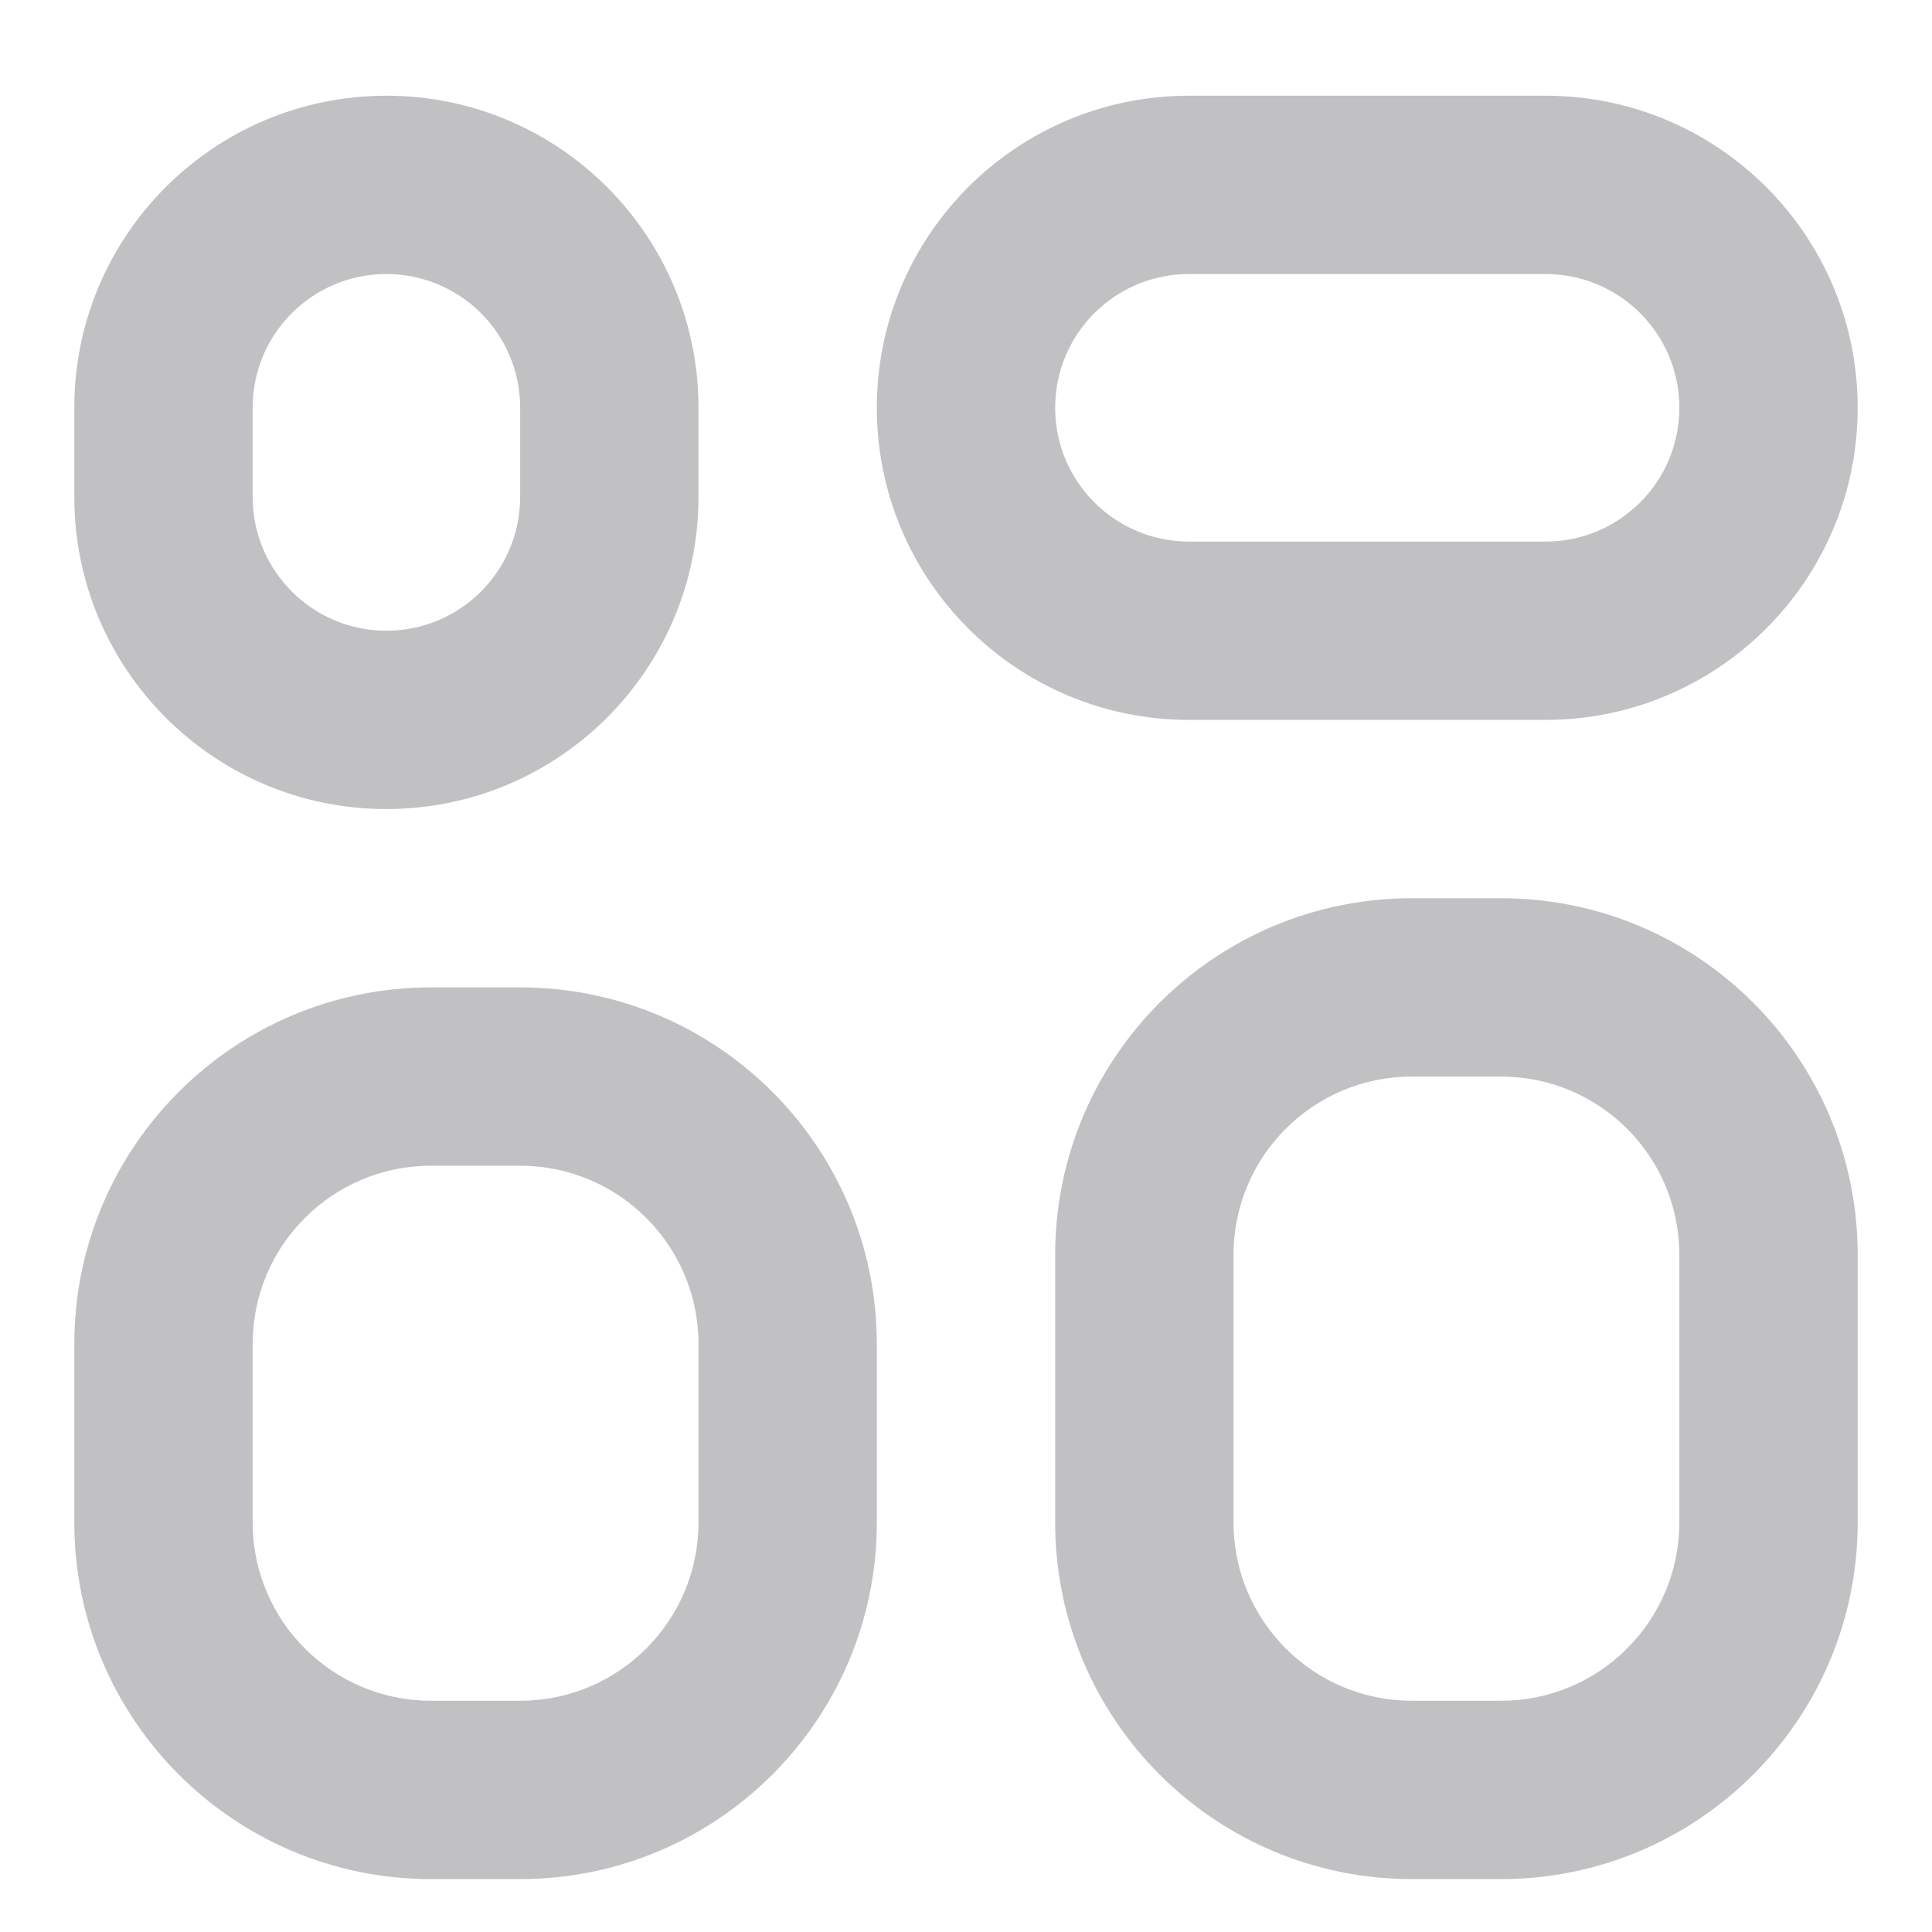<svg width="13" height="13" viewBox="0 0 13 13" fill="none" xmlns="http://www.w3.org/2000/svg">
<g opacity="0.4">
<path fill-rule="evenodd" clip-rule="evenodd" d="M2.9 6.644H3.5C4.825 6.644 5.9 7.718 5.9 9.044V10.244C5.9 11.569 4.825 12.644 3.5 12.644H2.9C1.575 12.644 0.5 11.569 0.5 10.244V9.044C0.5 7.718 1.575 6.644 2.9 6.644ZM2.9 7.844C2.237 7.844 1.7 8.381 1.7 9.044V10.244C1.7 10.906 2.237 11.444 2.9 11.444H3.5C4.163 11.444 4.7 10.906 4.7 10.244V9.044C4.7 8.381 4.163 7.844 3.5 7.844H2.9ZM2.6 0.644C3.76 0.644 4.7 1.584 4.7 2.744V3.344C4.7 4.503 3.76 5.444 2.6 5.444C1.44 5.444 0.5 4.503 0.5 3.344V2.744C0.5 1.584 1.44 0.644 2.6 0.644ZM2.6 1.844C2.103 1.844 1.7 2.246 1.7 2.744V3.344C1.7 3.841 2.103 4.244 2.6 4.244C3.097 4.244 3.5 3.841 3.5 3.344V2.744C3.5 2.246 3.097 1.844 2.6 1.844ZM9.5 6.044H10.1C11.425 6.044 12.5 7.118 12.5 8.444V10.244C12.5 11.569 11.425 12.644 10.1 12.644H9.5C8.175 12.644 7.1 11.569 7.1 10.244V8.444C7.1 7.118 8.175 6.044 9.5 6.044ZM9.5 7.244C8.837 7.244 8.3 7.781 8.3 8.444V10.243C8.3 10.906 8.837 11.444 9.5 11.444H10.1C10.763 11.444 11.3 10.906 11.3 10.243V8.444C11.3 7.781 10.763 7.244 10.1 7.244H9.5ZM8 0.644H10.4C11.56 0.644 12.5 1.584 12.5 2.744C12.5 3.903 11.56 4.844 10.4 4.844H8C6.84 4.844 5.9 3.903 5.9 2.744C5.9 1.584 6.84 0.644 8 0.644ZM8 1.844C7.503 1.844 7.1 2.246 7.1 2.744C7.1 3.241 7.503 3.644 8 3.644H10.4C10.897 3.644 11.3 3.241 11.3 2.744C11.3 2.246 10.897 1.844 10.4 1.844H8Z" fill="#63656B"/>
</g>
</svg>
